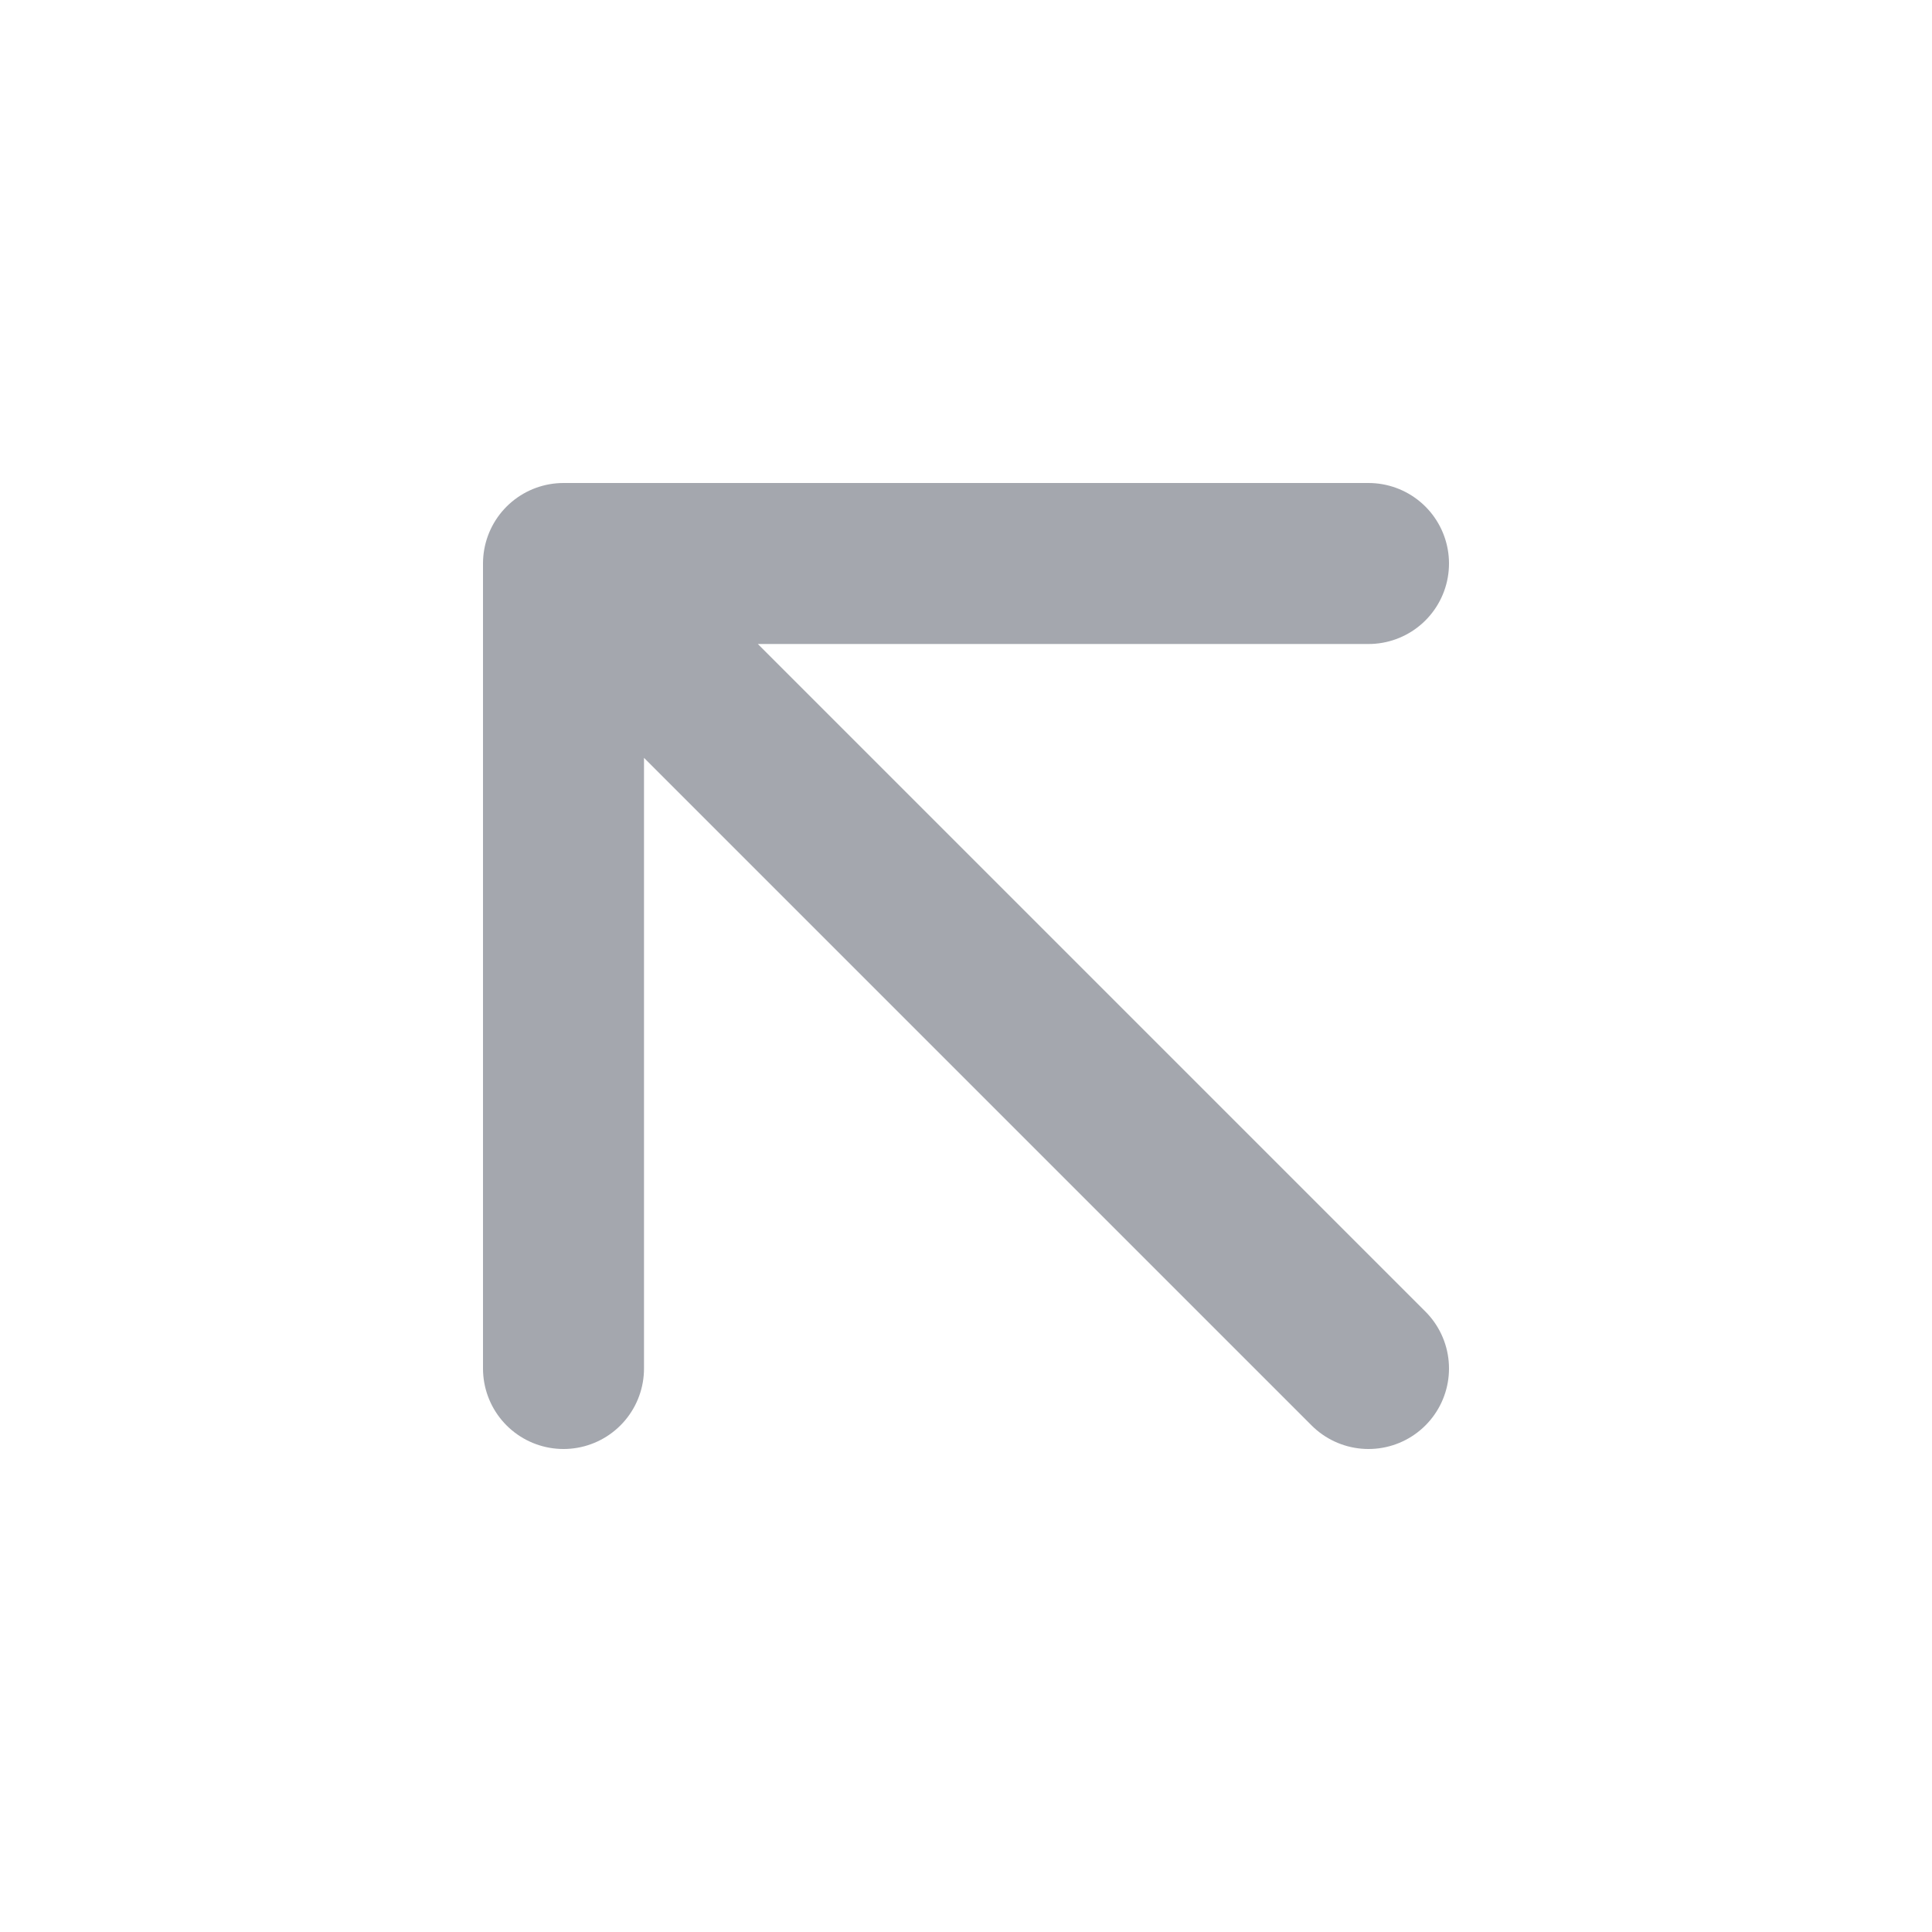 <svg width="24" height="24" viewBox="0 0 24 24" fill="none" xmlns="http://www.w3.org/2000/svg">
<path d="M17 17L7 7M7 7V17M7 7H17" stroke="#A4A7AE" stroke-width="2" stroke-linecap="round" stroke-linejoin="round"/>
</svg>
